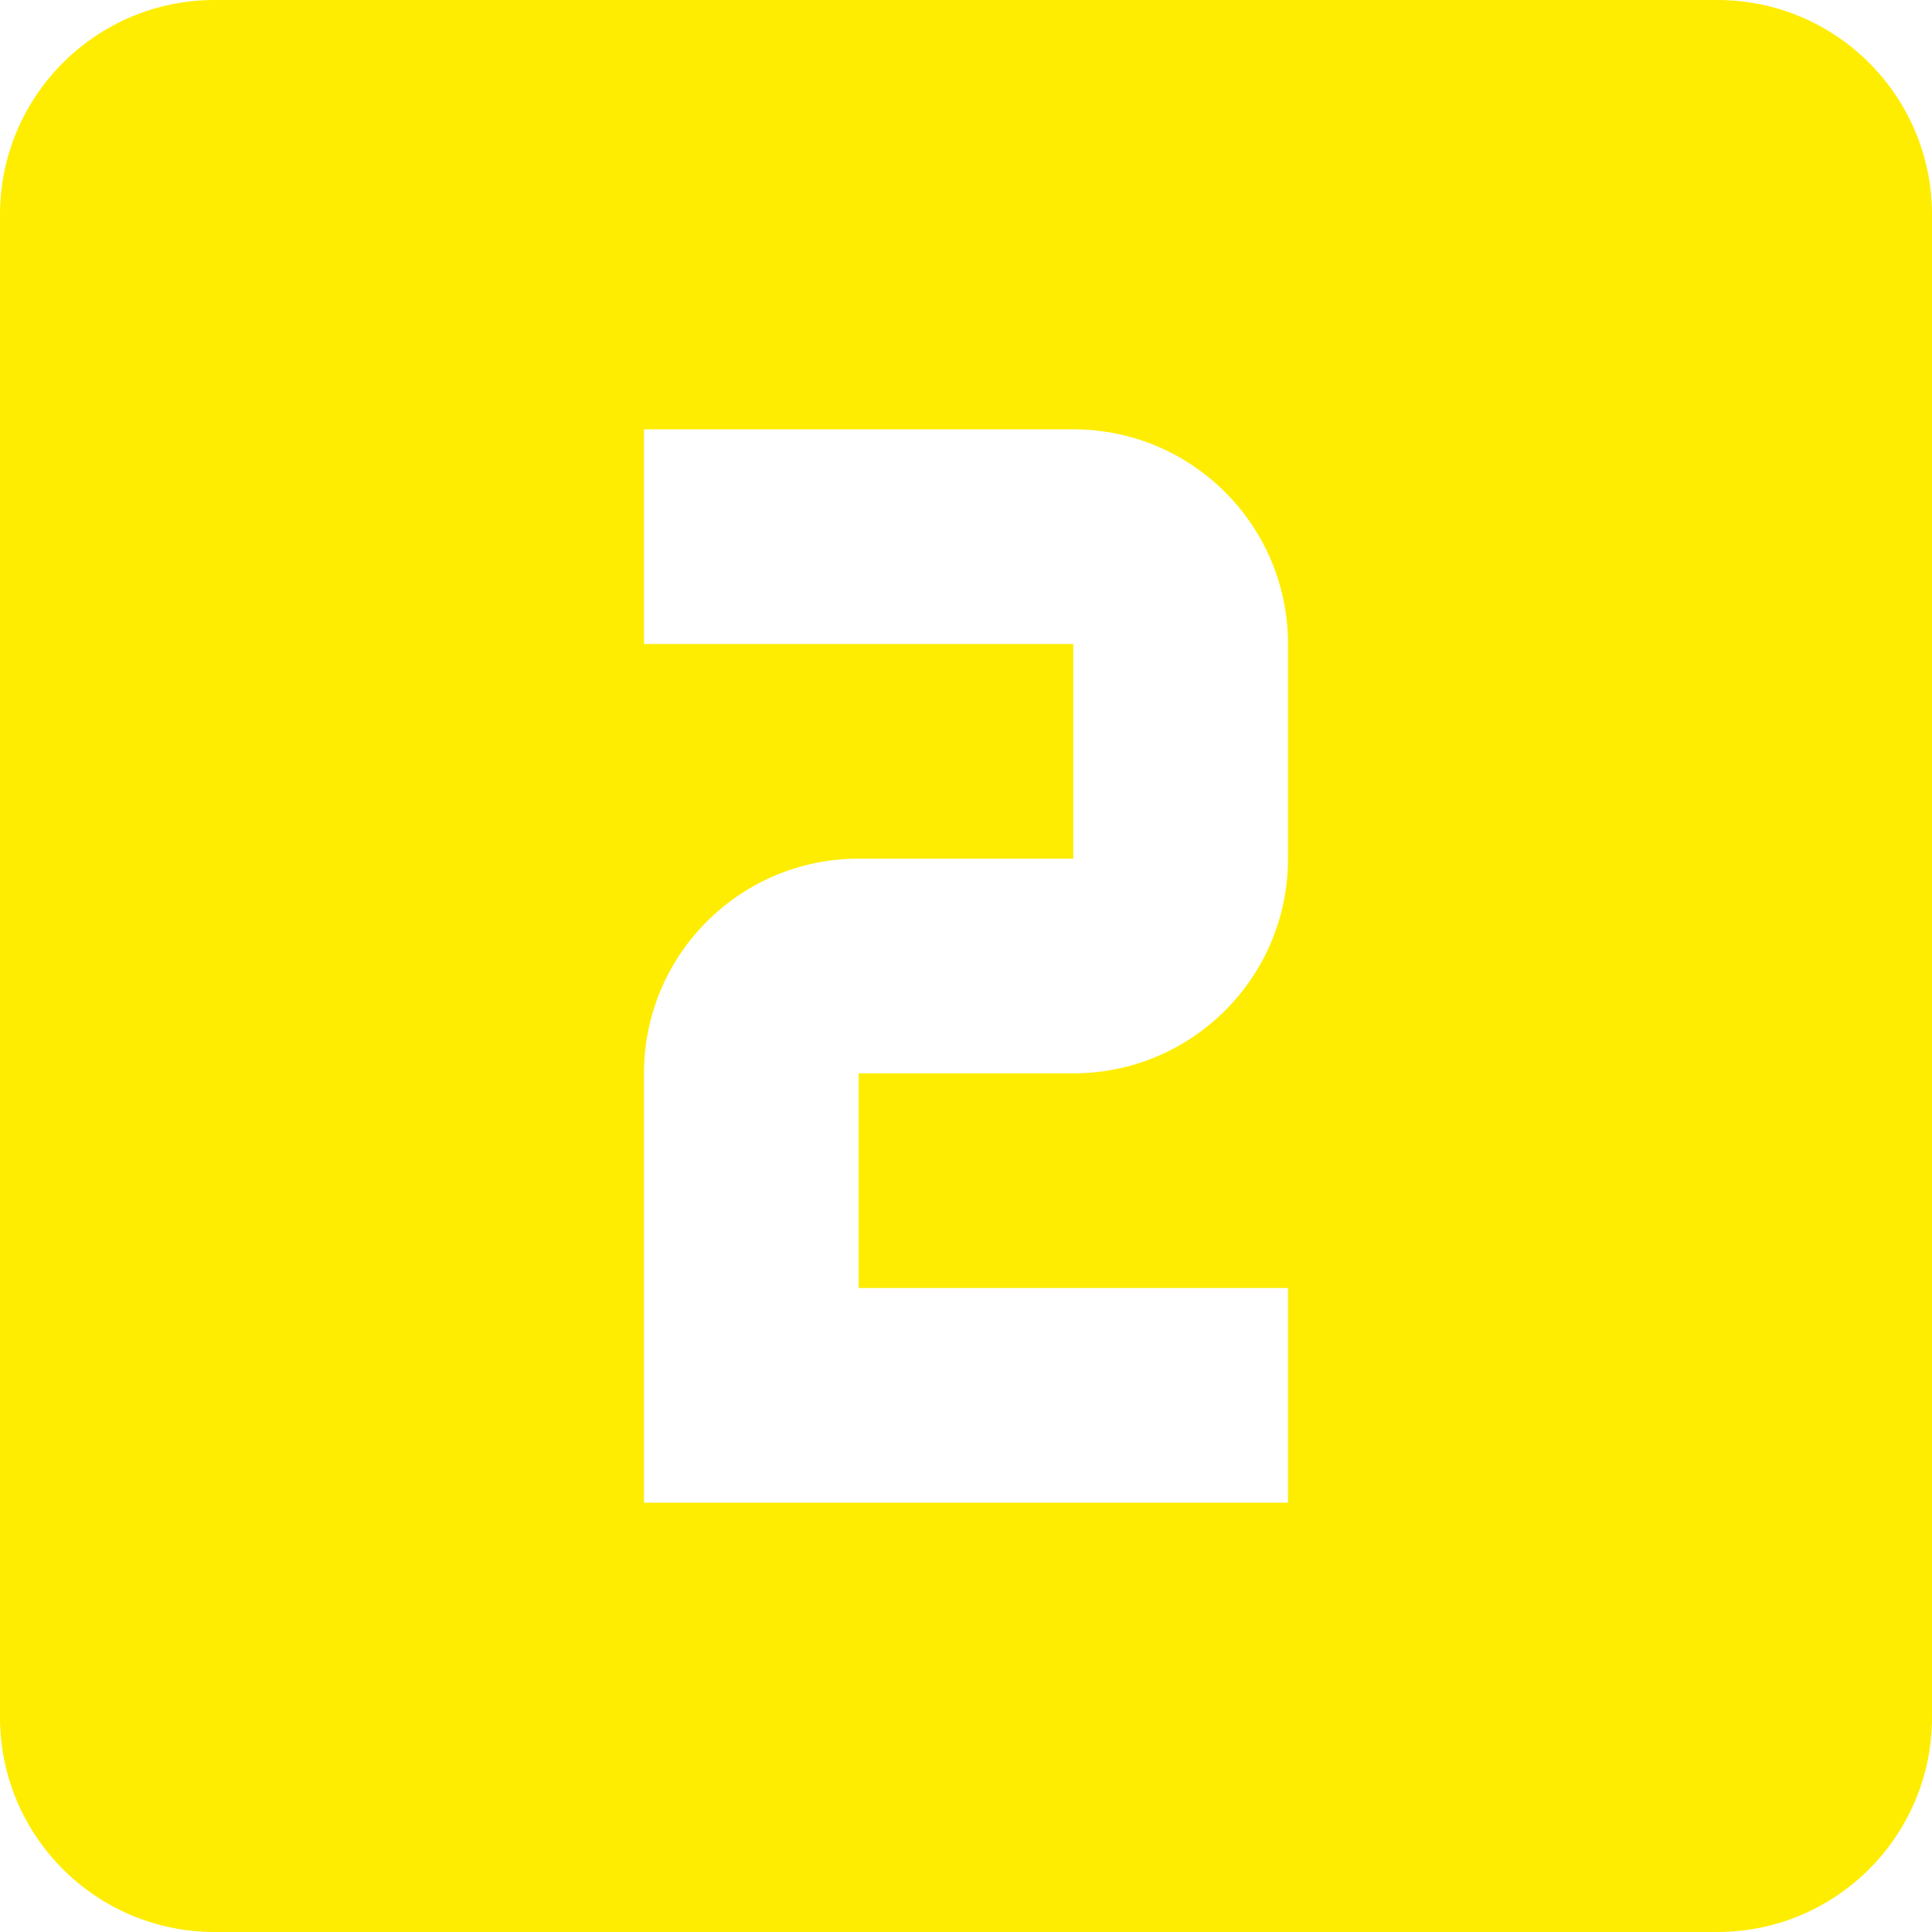 <svg width="100" height="100" viewBox="0 0 100 100" fill="none" xmlns="http://www.w3.org/2000/svg">
<path d="M88.889 0H11.111C4.972 0 0 4.972 0 11.111V88.889C0 95.028 4.972 100 11.111 100H88.889C95.028 100 100 95.028 100 88.889V11.111C100 4.972 95.028 0 88.889 0ZM66.667 44.444C66.667 50.583 61.694 55.556 55.556 55.556H44.444V66.667H66.667V77.778H33.333V55.556C33.333 49.417 38.306 44.444 44.444 44.444H55.556V33.333H33.333V22.222H55.556C61.694 22.222 66.667 27.195 66.667 33.333V44.444Z" fill="#FEED01"/>
</svg>
